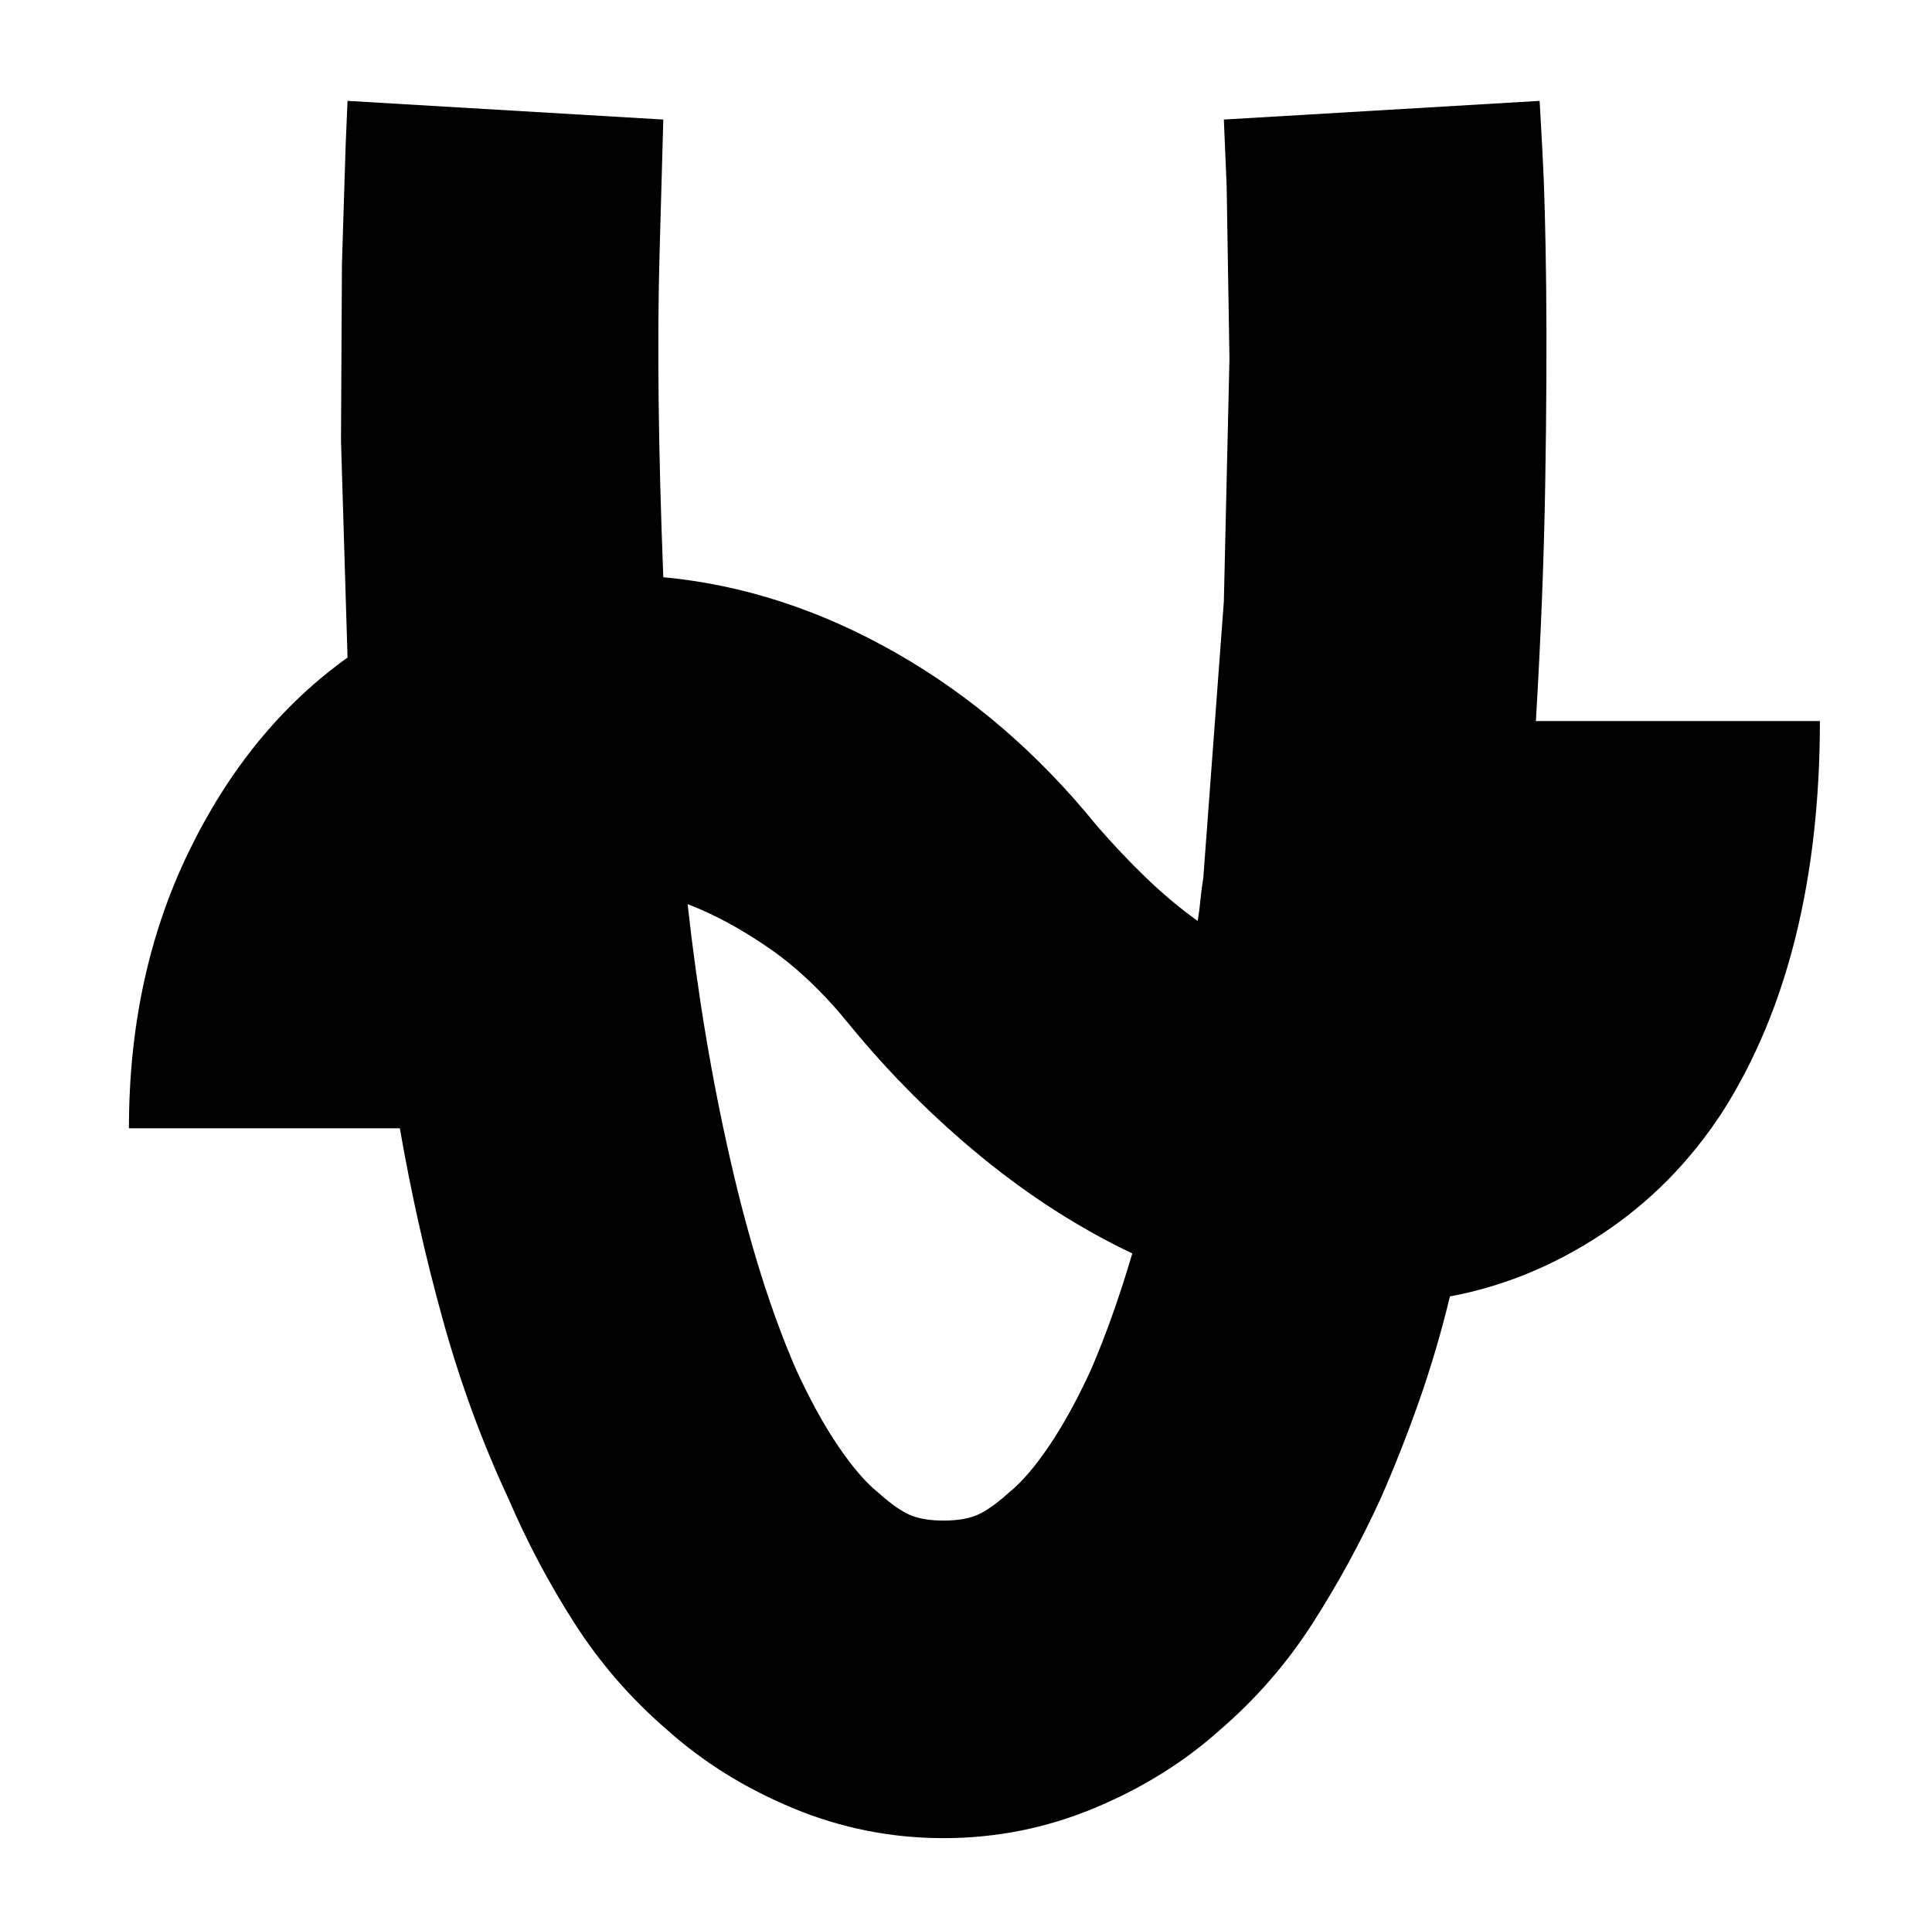 <svg xmlns="http://www.w3.org/2000/svg" viewBox="-10 0 1034 1024"><path d="m176 54-1 23.5-2 64-.5 94.5 3.5 116q-53 38-85 104T59 604h145q9 52 23 102.5t35 95.5q15 35 35.5 67t49.5 57q29 26 67.5 42t80.5 16 80.5-16 67.5-42q29-25 49.5-57t36.5-67q11-25 20.5-52t16.5-56q43-8 81.5-33.5T912 595q26-41 39-93.5T964 386H812q4-67 5-127t.5-105.5-2-72.5L814 54 645 64l1.5 35.5L648 192l-3 130-11 148q-1 6-1.5 11.5T631 493q-14-10-27.5-23T577 442q-47-58-107.5-92.5T345 309q-4-102-2-173.5l2-71.5zm182 430q21 8 43.5 23.5T445 549q32 39 70.5 70.5T596 671q-5 17-10.5 32.5T574 733q-11 24-22.5 41T530 799q-10 9-17 12t-18 3-18-3-17-12q-10-8-21.5-25T416 733q-20-46-35-111.5T358 484z"/></svg>